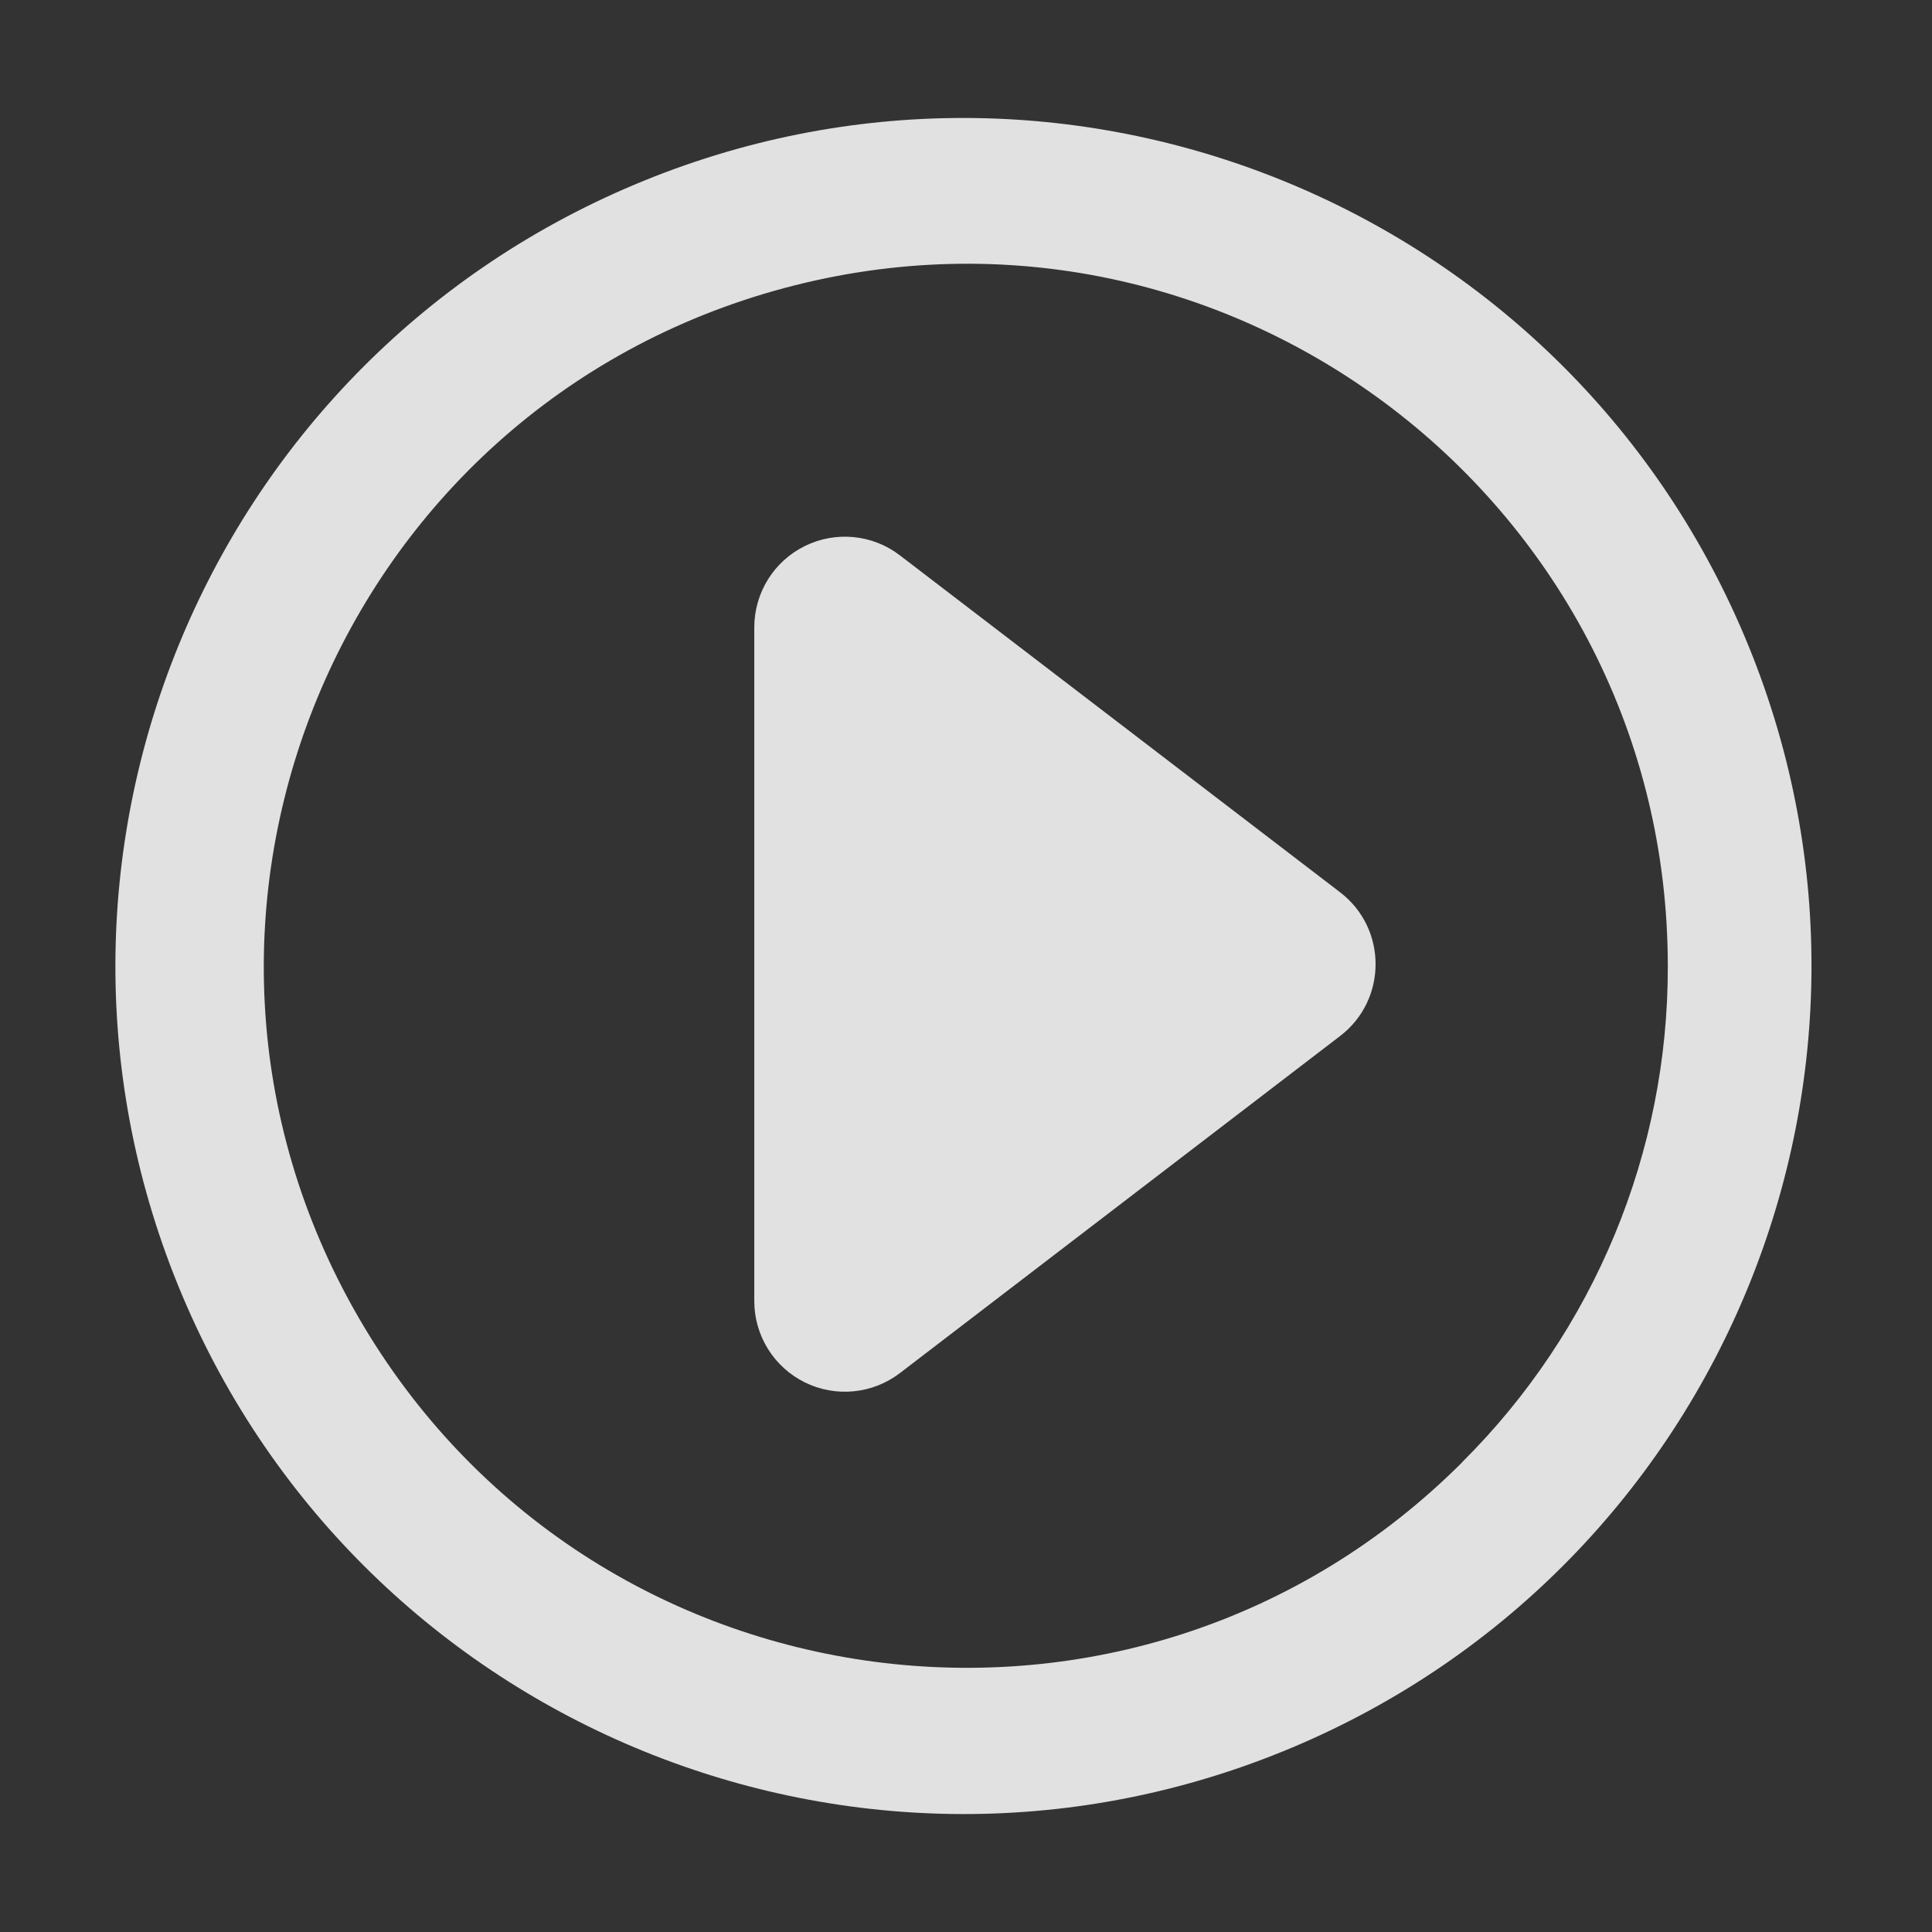 <svg xmlns="http://www.w3.org/2000/svg" xmlns:xlink="http://www.w3.org/1999/xlink" fill="none" version="1.1" width="24" height="24" viewBox="0 0 24 24"><rect x="0" y="0" width="24" height="24" fill="#333333" stroke="none"/><defs><clipPath id="master_svg0_463_63735"><rect x="0" y="0" width="24" height="24" rx="0"/></clipPath></defs><g clip-path="url(#master_svg0_463_63735)"><g><path d="M21.675,7.913C19.417,2.552,13.242,0.036,7.881,2.294C2.52,4.551,0.004,10.727,2.262,16.088C4.519,21.448,10.695,23.964,16.056,21.707C21.417,19.449,23.932,13.273,21.675,7.913ZM18.165,18.164C14.112,22.217,7.316,21.323,4.45,16.359C1.584,11.394,4.206,5.062,9.744,3.578C15.28,2.095,20.718,6.267,20.718,12C20.724,14.314,19.803,16.534,18.162,18.165L18.165,18.164ZM16.647,11.084L11.179,6.899C10.84,6.638,10.381,6.594,9.998,6.783C9.614,6.972,9.371,7.363,9.37,7.791L9.37,16.163C9.37,16.591,9.613,16.982,9.997,17.172C10.381,17.362,10.839,17.317,11.179,17.057L16.647,12.87C17.235,12.42,17.235,11.534,16.647,11.084Z" fill="#FFFFFF" fill-opacity="0.85"/></g></g></svg>